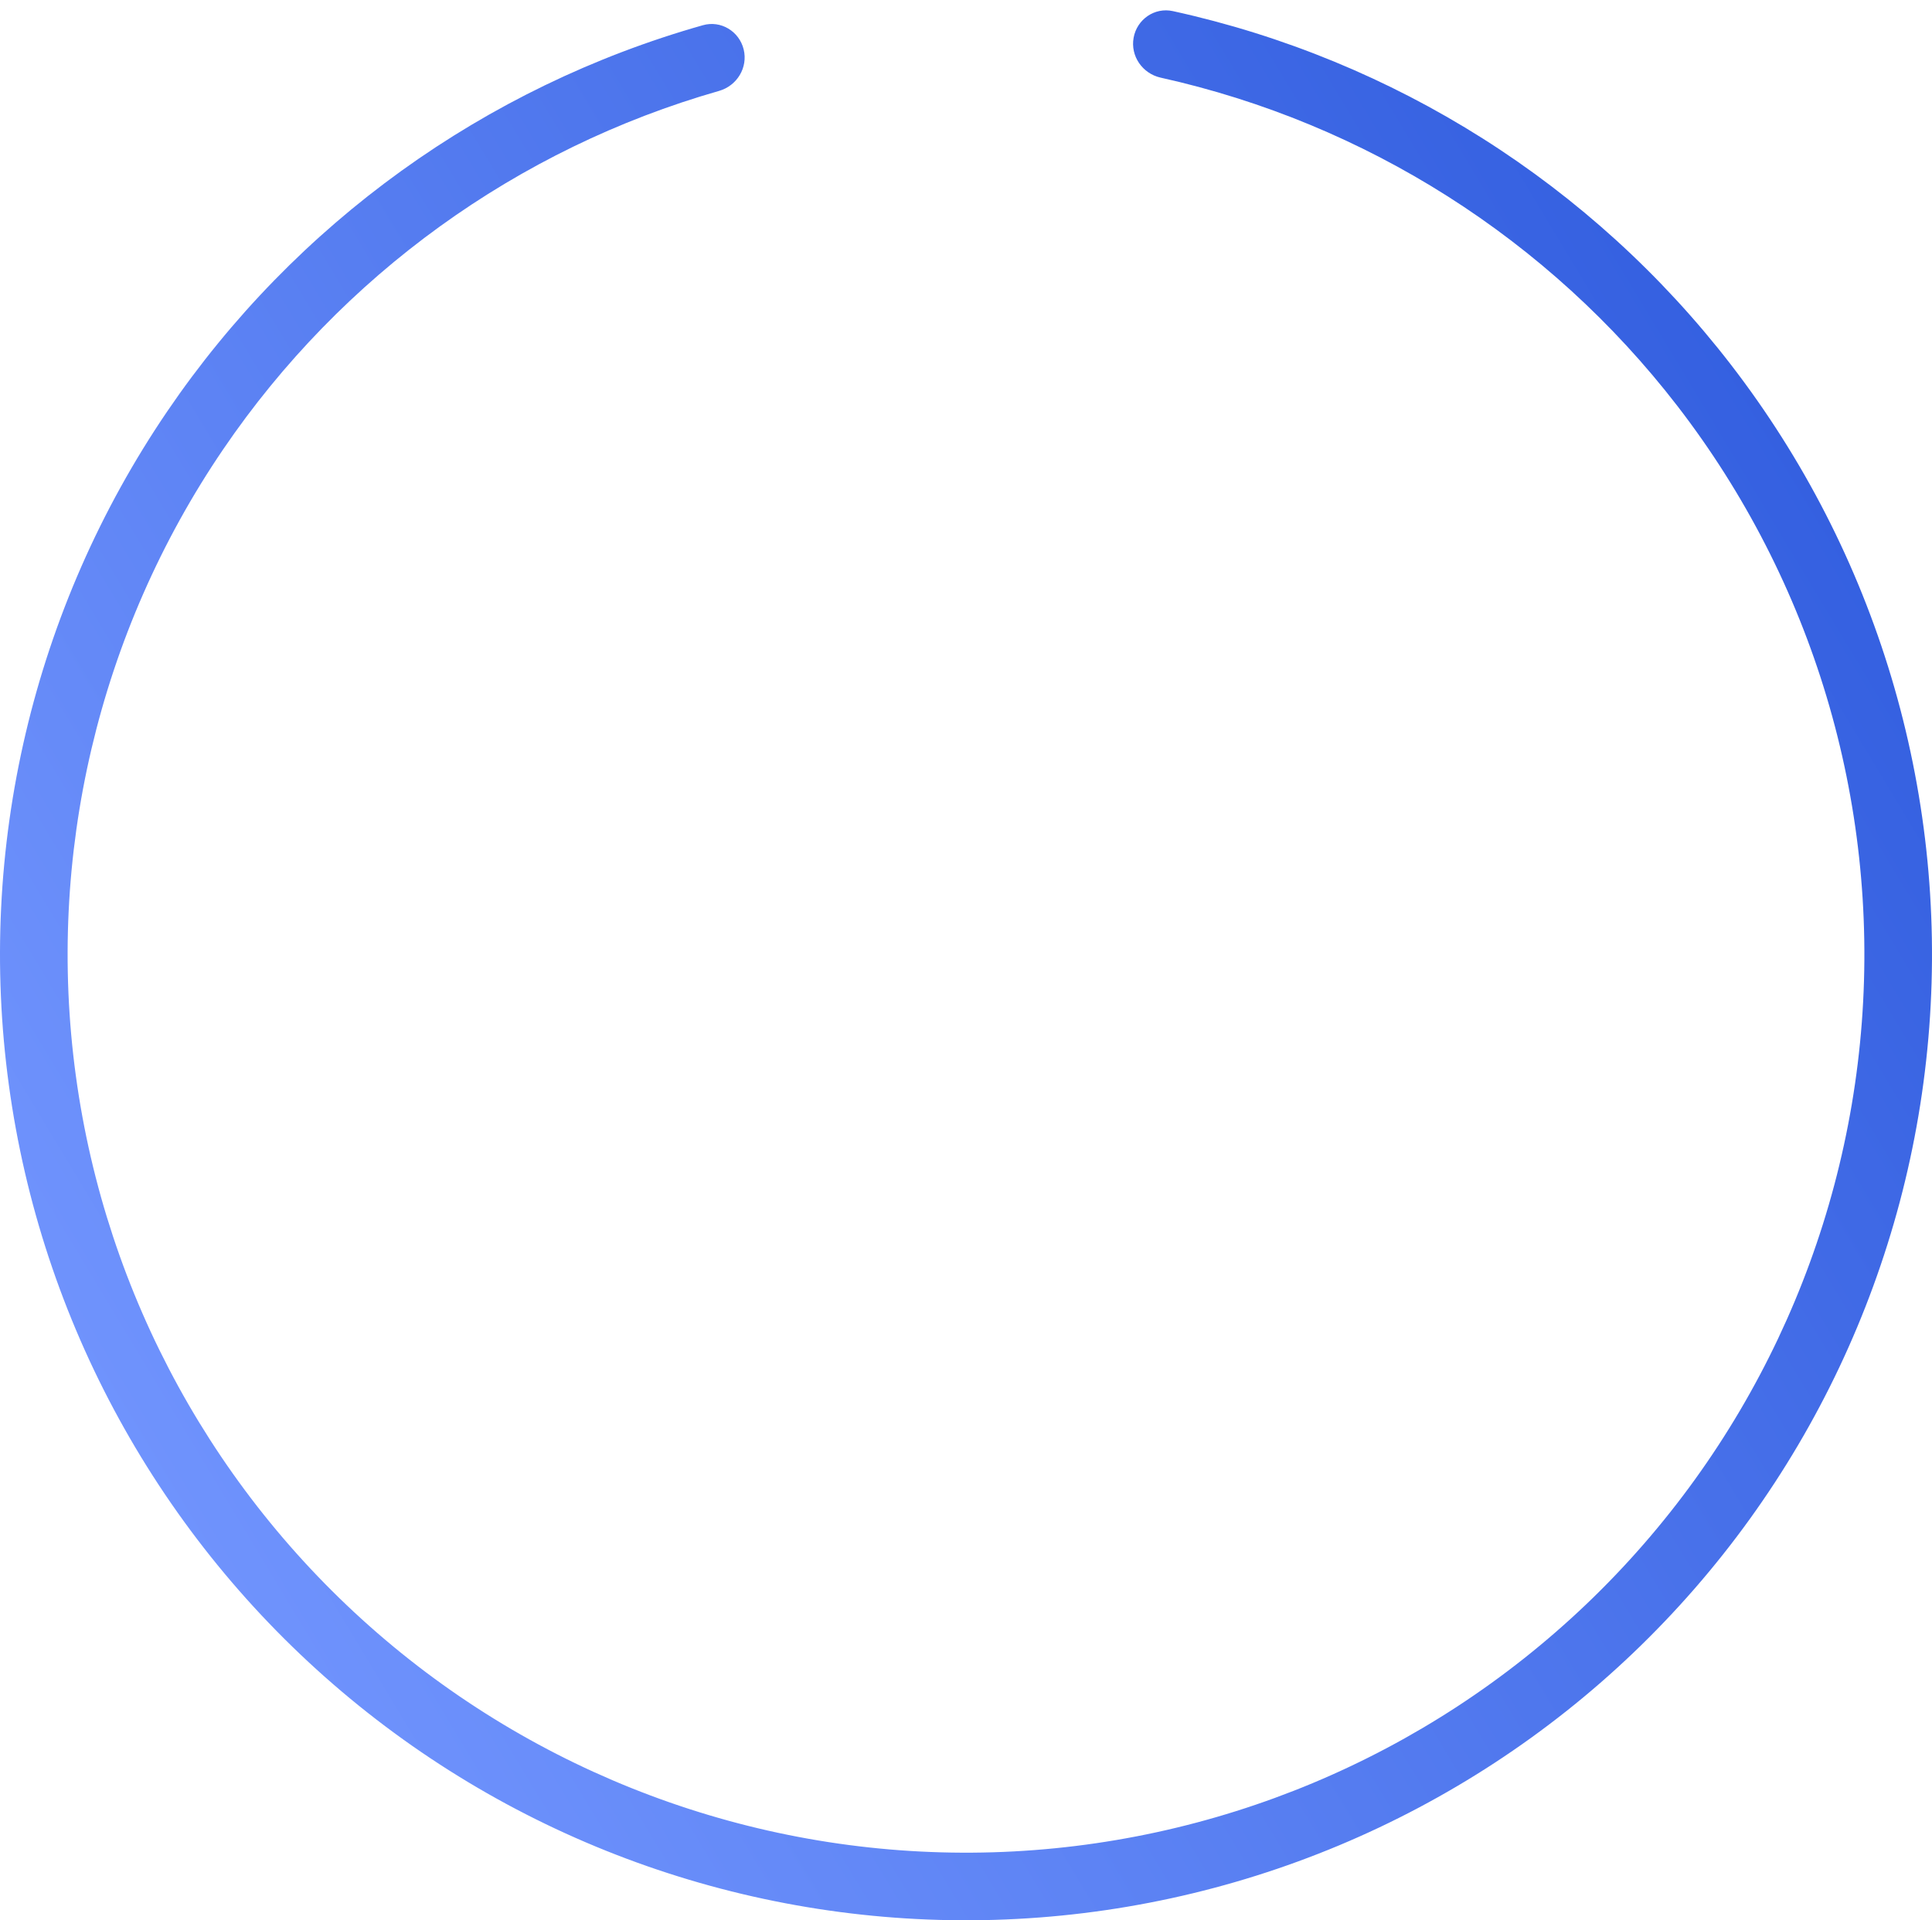 <svg width="171" height="170" viewBox="0 0 171 170" fill="none" xmlns="http://www.w3.org/2000/svg">
<path id="Ellipse 23" d="M65.822 4.374C65.427 2.769 63.804 1.782 62.214 2.232C42.916 7.694 26.117 19.78 14.803 36.416C2.926 53.878 -2.068 75.118 0.783 96.043C3.634 116.968 14.129 136.098 30.244 149.746C46.36 163.394 66.957 170.595 88.066 169.961C109.175 169.328 129.303 160.904 144.571 146.314C159.839 131.723 169.167 111.998 170.757 90.94C172.348 69.881 166.088 48.979 153.185 32.261C140.893 16.334 123.399 5.277 103.808 0.983C102.194 0.629 100.633 1.712 100.336 3.337C100.039 4.963 101.118 6.516 102.731 6.874C120.868 10.9 137.058 21.161 148.447 35.917C160.447 51.465 166.268 70.904 164.789 90.489C163.31 110.073 154.635 128.417 140.436 141.987C126.236 155.556 107.518 163.39 87.886 163.979C68.255 164.569 49.1 157.872 34.112 145.179C19.125 132.486 9.365 114.696 6.713 95.235C4.061 75.775 8.706 56.022 19.751 39.782C30.235 24.368 45.78 13.154 63.643 8.048C65.232 7.594 66.216 5.979 65.822 4.374Z" fill="url(#paint0_linear_0_114)"/>
<defs>
<linearGradient id="paint0_linear_0_114" x1="-2.70392e-07" y1="135.449" x2="170.569" y2="32.835" gradientUnits="userSpaceOnUse">
<stop stop-color="#7497FF"/>
<stop offset="1" stop-color="#305CDE"/>
</linearGradient>
</defs>
</svg>
